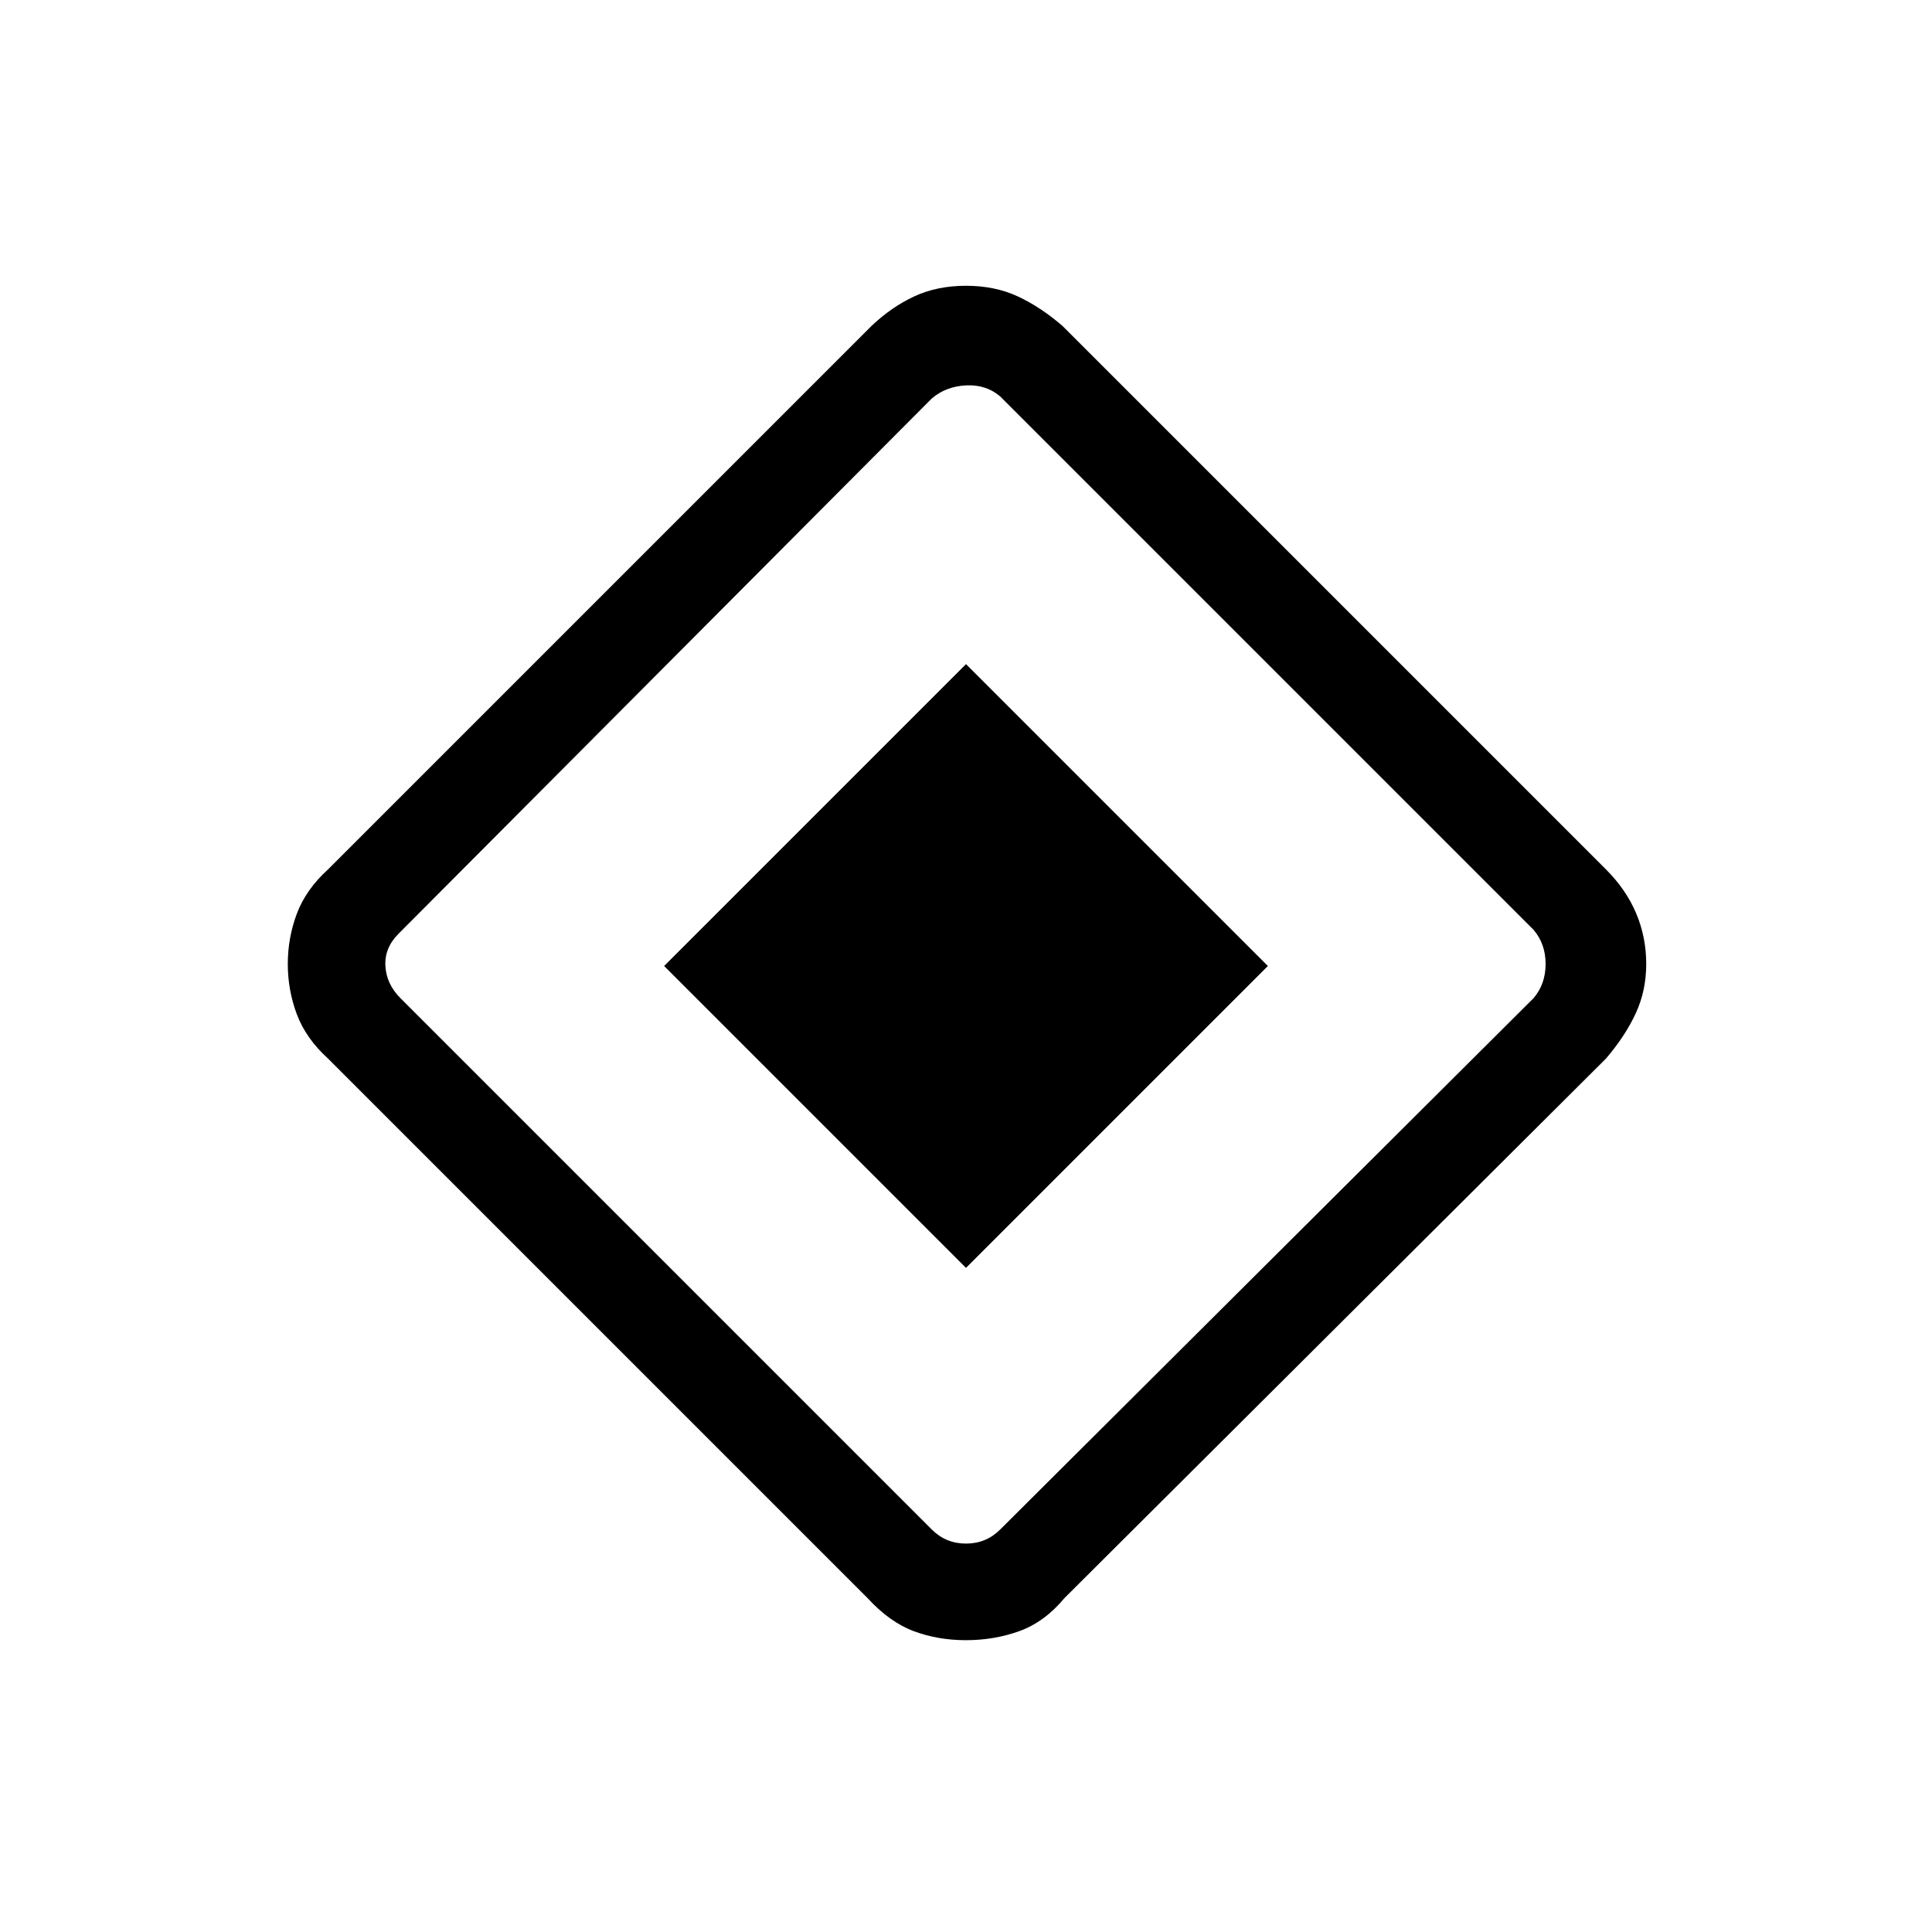 <svg xmlns="http://www.w3.org/2000/svg" height="48" viewBox="0 -960 960 960" width="48"><path d="M480-330 330-480l150-150 150 150-150 150Zm49 164q-10 12-22.5 16.5T480-145q-14 0-26-4.5T431-166L163-434q-11-10-15.5-22t-4.5-25q0-13 4.5-25t15.5-22l270-270q10-9.5 21.33-14.75Q465.67-818 480-818q14.33 0 25.67 5.25Q517-807.5 528-798l270 270q10 10 15 21.83 5 11.84 5 25.17 0 13.25-5.2 24.5-5.19 11.25-14.8 22.5L529-166Zm-32-34 265-264q6-7 6-17t-6-17L497-763q-7-6-17-5.5t-17 6.5L198-496q-7 7-6.5 16t7.5 16l264 264q7 7 17 7t17-7Z"/></svg>